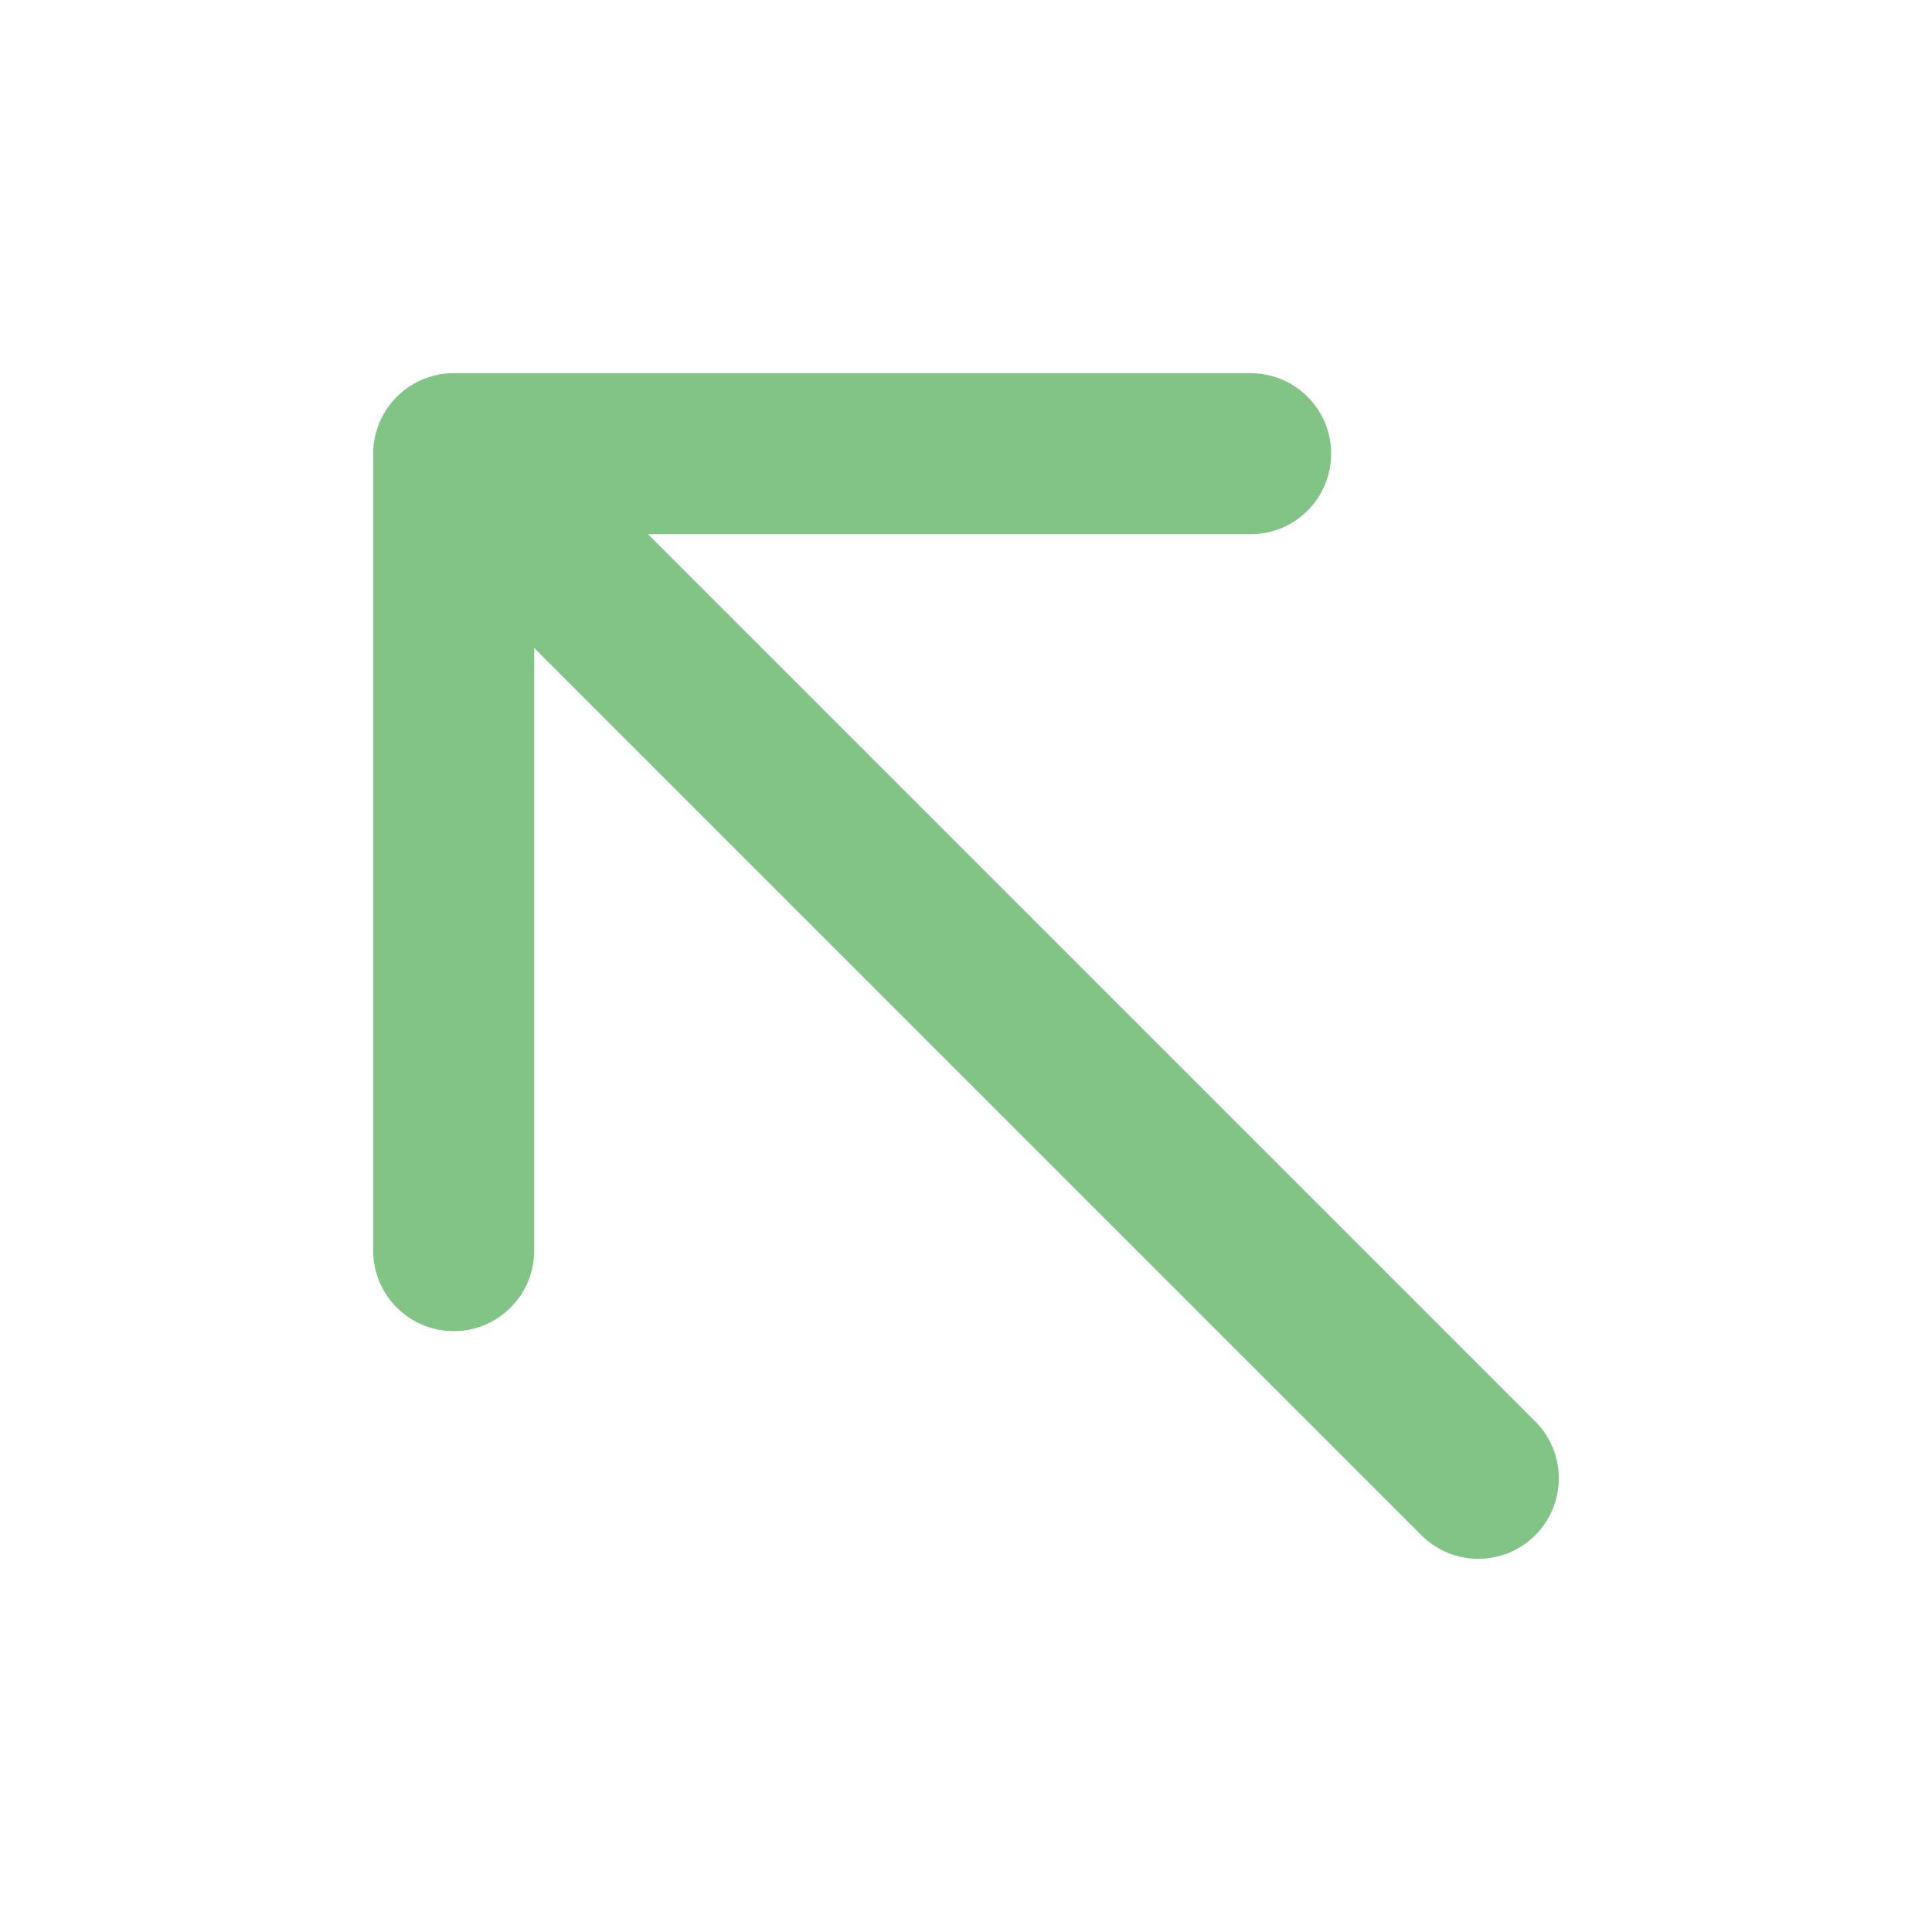 <svg width="24" height="24" viewBox="0 0 24 24" fill="none" xmlns="http://www.w3.org/2000/svg">
<path d="M18.364 18.364L5.636 5.636M5.636 5.636L15.536 5.636M5.636 5.636V15.536" stroke="#81c485" stroke-width="2" stroke-linecap="round" stroke-linejoin="round"/>
</svg>
